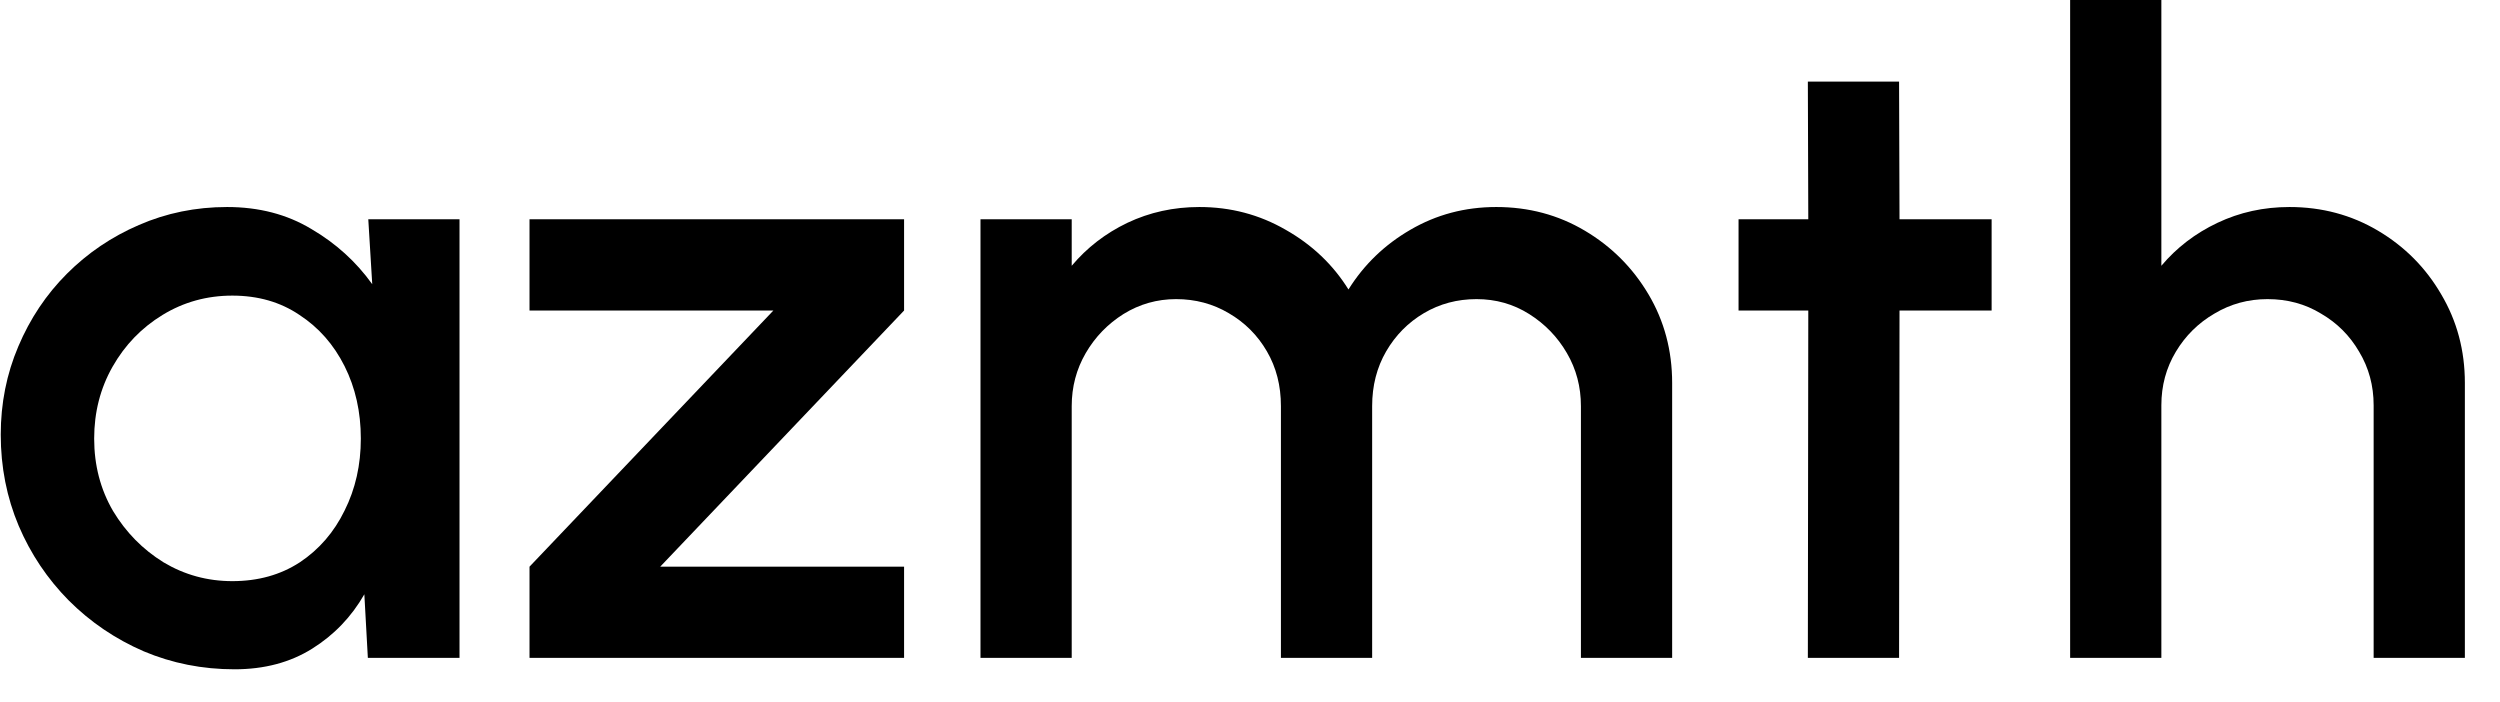 <svg width="57" height="16" viewBox="0 0 57 16" fill="none" xmlns="http://www.w3.org/2000/svg">
<path d="M8.397 5H10.477V15H8.387L8.307 13.55C8.014 14.063 7.617 14.477 7.117 14.79C6.617 15.103 6.027 15.26 5.347 15.26C4.614 15.26 3.924 15.123 3.277 14.85C2.63 14.57 2.06 14.183 1.567 13.69C1.08 13.197 0.7 12.63 0.427 11.99C0.154 11.343 0.017 10.65 0.017 9.91C0.017 9.197 0.15 8.527 0.417 7.9C0.684 7.267 1.054 6.713 1.527 6.24C2 5.767 2.547 5.397 3.167 5.13C3.794 4.857 4.464 4.72 5.177 4.72C5.904 4.72 6.544 4.887 7.097 5.22C7.657 5.547 8.12 5.967 8.487 6.48L8.397 5ZM5.297 13.25C5.884 13.25 6.397 13.107 6.837 12.82C7.277 12.527 7.617 12.133 7.857 11.64C8.104 11.147 8.227 10.6 8.227 10C8.227 9.393 8.104 8.843 7.857 8.35C7.61 7.857 7.267 7.467 6.827 7.18C6.394 6.887 5.884 6.74 5.297 6.74C4.717 6.74 4.187 6.887 3.707 7.18C3.227 7.473 2.847 7.867 2.567 8.36C2.287 8.853 2.147 9.4 2.147 10C2.147 10.607 2.29 11.157 2.577 11.65C2.87 12.137 3.254 12.527 3.727 12.82C4.207 13.107 4.73 13.25 5.297 13.25Z" fill="black"/>
<path d="M20.613 7.08L15.053 12.92H20.613V15H12.073V12.92L17.633 7.08H12.073V5H20.613V7.08Z" fill="black"/>
<path d="M22.355 15V5H24.435V6.06C24.782 5.647 25.205 5.32 25.705 5.08C26.212 4.84 26.759 4.72 27.345 4.72C28.059 4.72 28.715 4.893 29.315 5.24C29.915 5.58 30.392 6.033 30.745 6.6C31.099 6.033 31.569 5.58 32.155 5.24C32.749 4.893 33.402 4.72 34.115 4.72C34.855 4.72 35.529 4.9 36.135 5.26C36.742 5.62 37.225 6.103 37.585 6.71C37.945 7.317 38.125 7.99 38.125 8.73V15H36.045V9.26C36.045 8.82 35.939 8.417 35.725 8.05C35.512 7.683 35.225 7.387 34.865 7.16C34.505 6.933 34.105 6.82 33.665 6.82C33.225 6.82 32.825 6.927 32.465 7.14C32.105 7.353 31.819 7.643 31.605 8.01C31.392 8.377 31.285 8.793 31.285 9.26V15H29.205V9.26C29.205 8.793 29.099 8.377 28.885 8.01C28.672 7.643 28.382 7.353 28.015 7.14C27.655 6.927 27.255 6.82 26.815 6.82C26.382 6.82 25.982 6.933 25.615 7.16C25.255 7.387 24.969 7.683 24.755 8.05C24.542 8.417 24.435 8.82 24.435 9.26V15H22.355Z" fill="black"/>
<path d="M45.409 7.08H43.309L43.299 15H41.219L41.229 7.08H39.639V5H41.229L41.219 1.86H43.299L43.309 5H45.409V7.08Z" fill="black"/>
<path d="M56.199 8.73V15H54.119V9.24C54.119 8.793 54.009 8.387 53.789 8.02C53.576 7.653 53.286 7.363 52.919 7.15C52.559 6.93 52.153 6.82 51.699 6.82C51.259 6.82 50.856 6.93 50.489 7.15C50.123 7.363 49.829 7.653 49.609 8.02C49.389 8.387 49.279 8.793 49.279 9.24V15H47.199V0H49.279V6.06C49.626 5.647 50.053 5.32 50.559 5.08C51.066 4.84 51.612 4.72 52.199 4.72C52.939 4.72 53.612 4.9 54.219 5.26C54.826 5.62 55.306 6.103 55.659 6.71C56.019 7.317 56.199 7.99 56.199 8.73Z" fill="black"/>
</svg>
